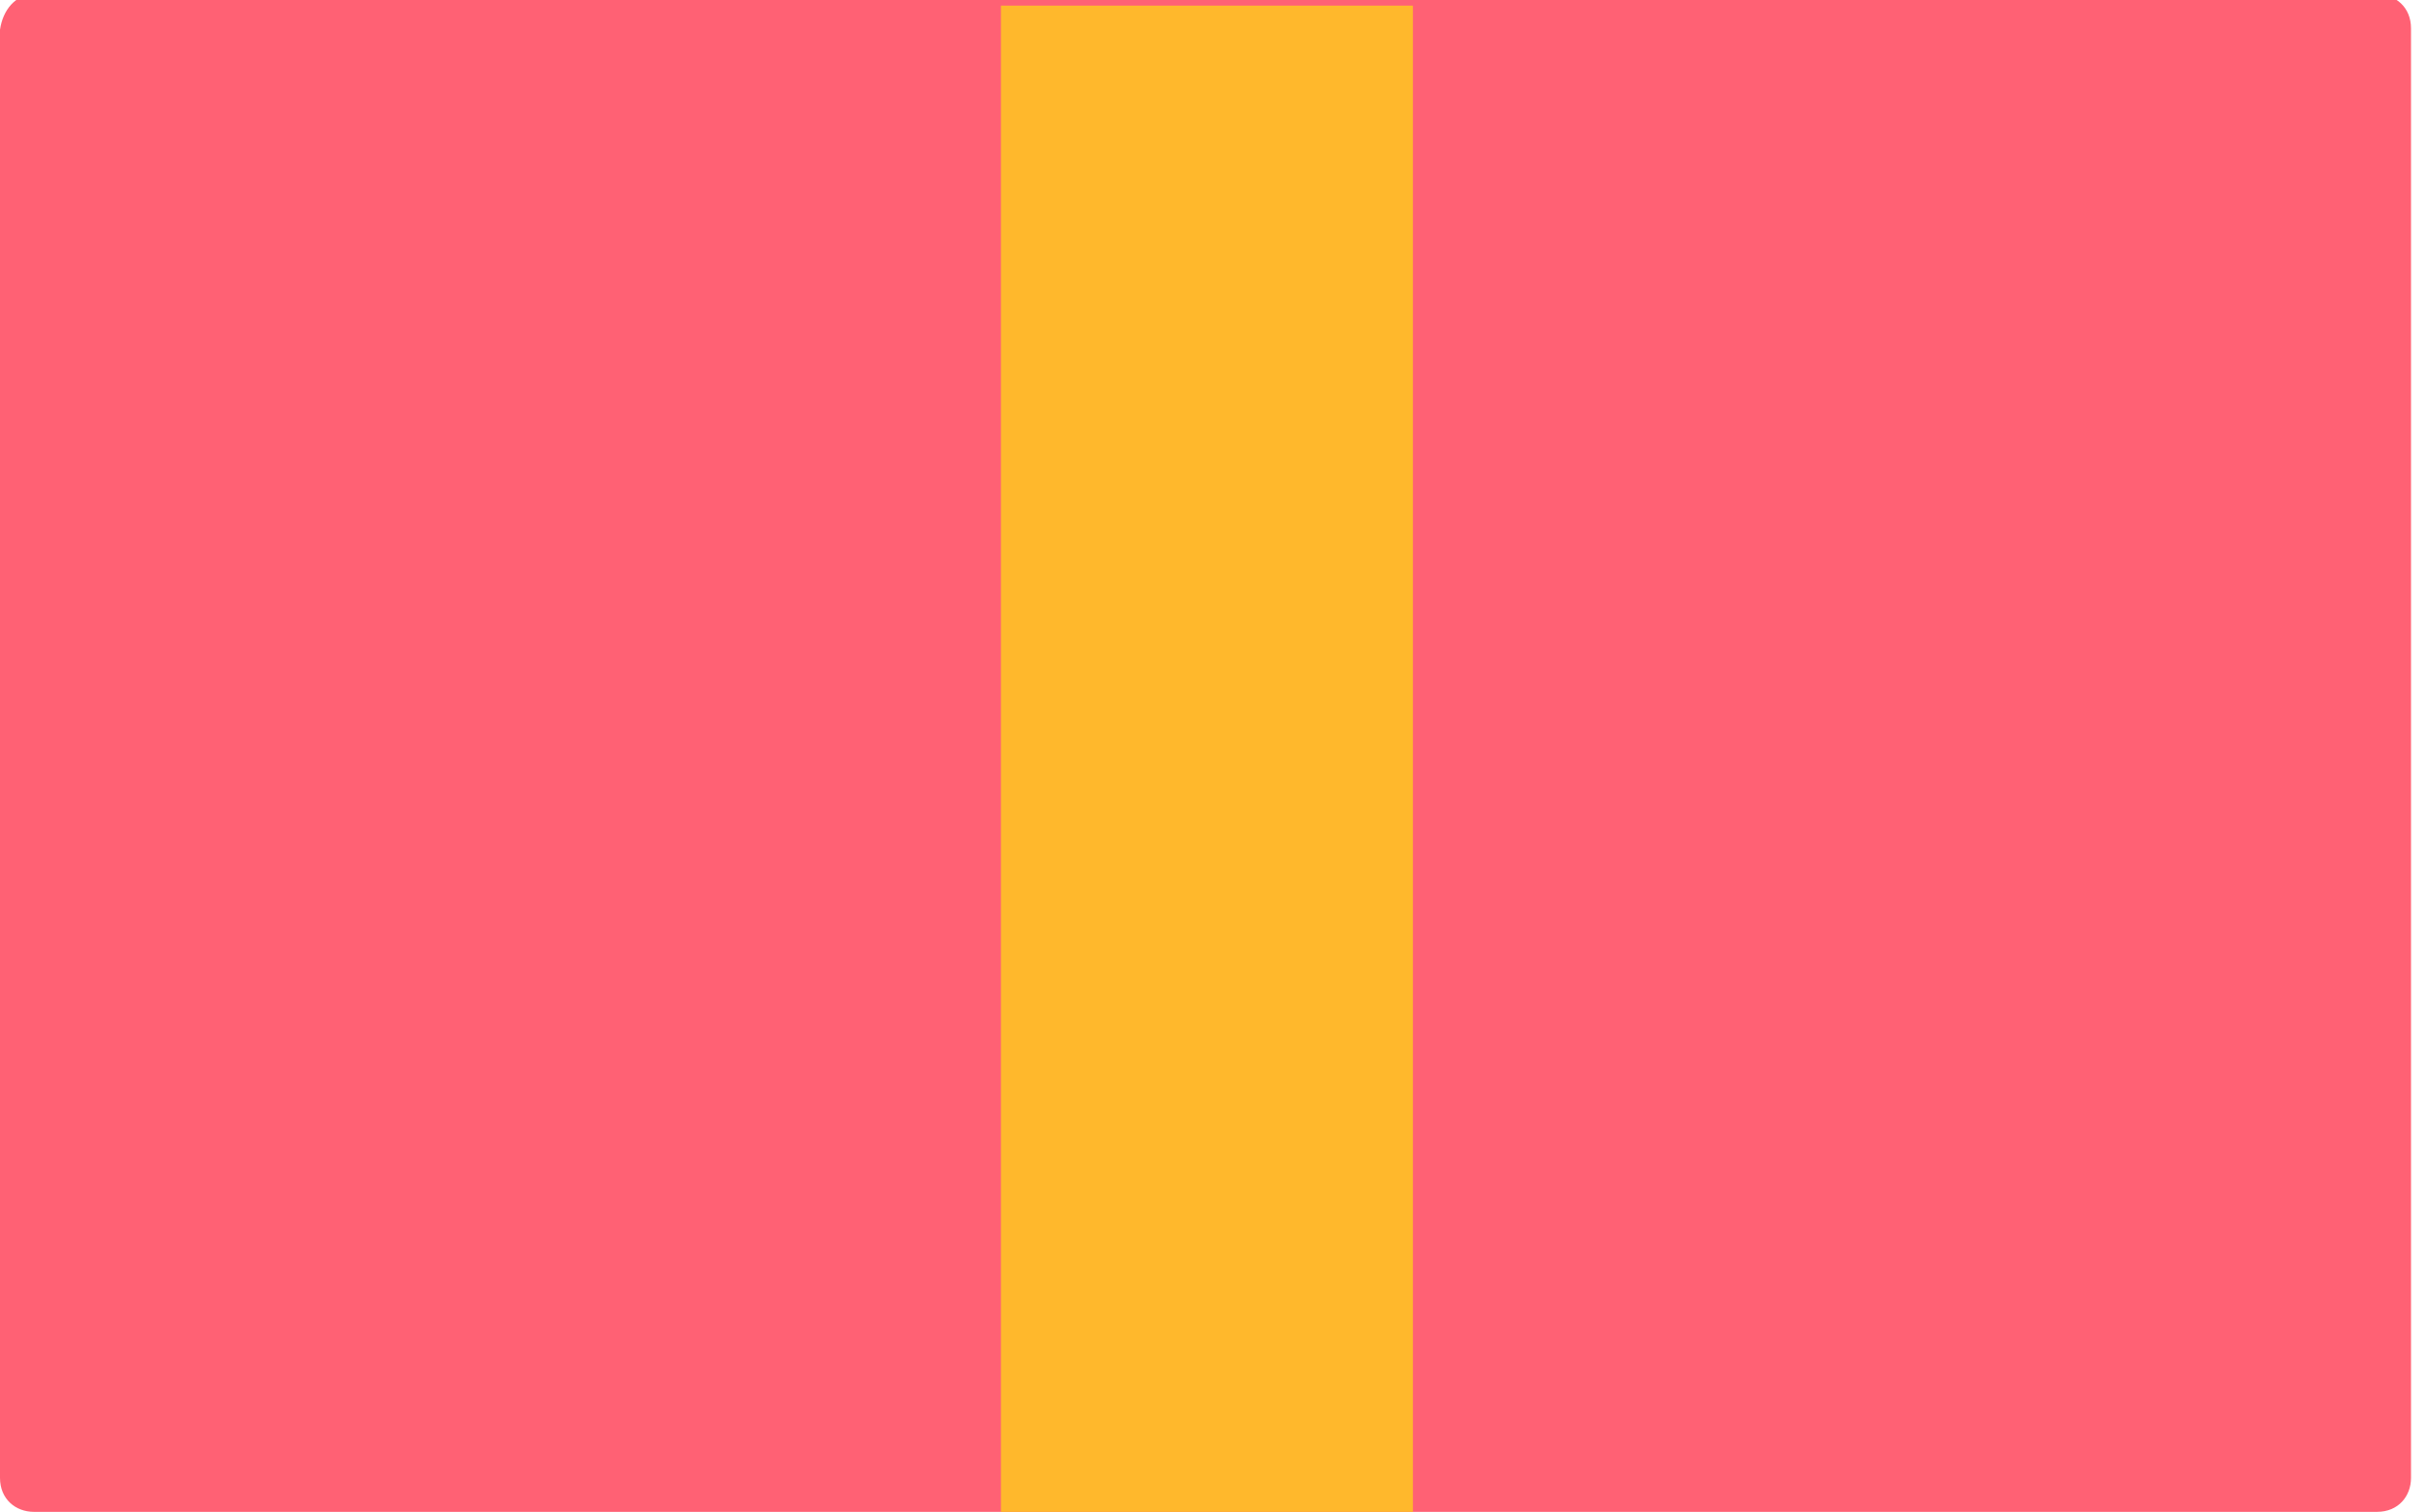 <?xml version="1.0" encoding="utf-8"?>
<!-- Generator: Adobe Illustrator 23.0.2, SVG Export Plug-In . SVG Version: 6.00 Build 0)  -->
<svg version="1.1" id="图层_1" xmlns="http://www.w3.org/2000/svg" xmlns:xlink="http://www.w3.org/1999/xlink" x="0px" y="0px"
	 viewBox="0 0 171.5 106.8" style="enable-background:new 0 0 171.5 106.8;" xml:space="preserve">
<style type="text/css">
	.st0{fill:#FF505D;}
	.st1{fill:#FF6174;}
	.st2{fill:#FFCA3E;}
	.st3{fill:#FFB82C;}
</style>
<path class="st1" d="M2.4-0.4h165.5c1.3,0,2.4,0.9,2.4,2.4v102.4c0,1.3-0.9,2.4-2.4,2.4H2.4c-1.3,0-2.4-0.9-2.4-2.4V2.1
	C0.2,0.7,1.1-0.4,2.4-0.4z"/>
<path class="st3" d="M70.7,0.4h29.1v106.4H70.7V0.4z"/>
</svg>
